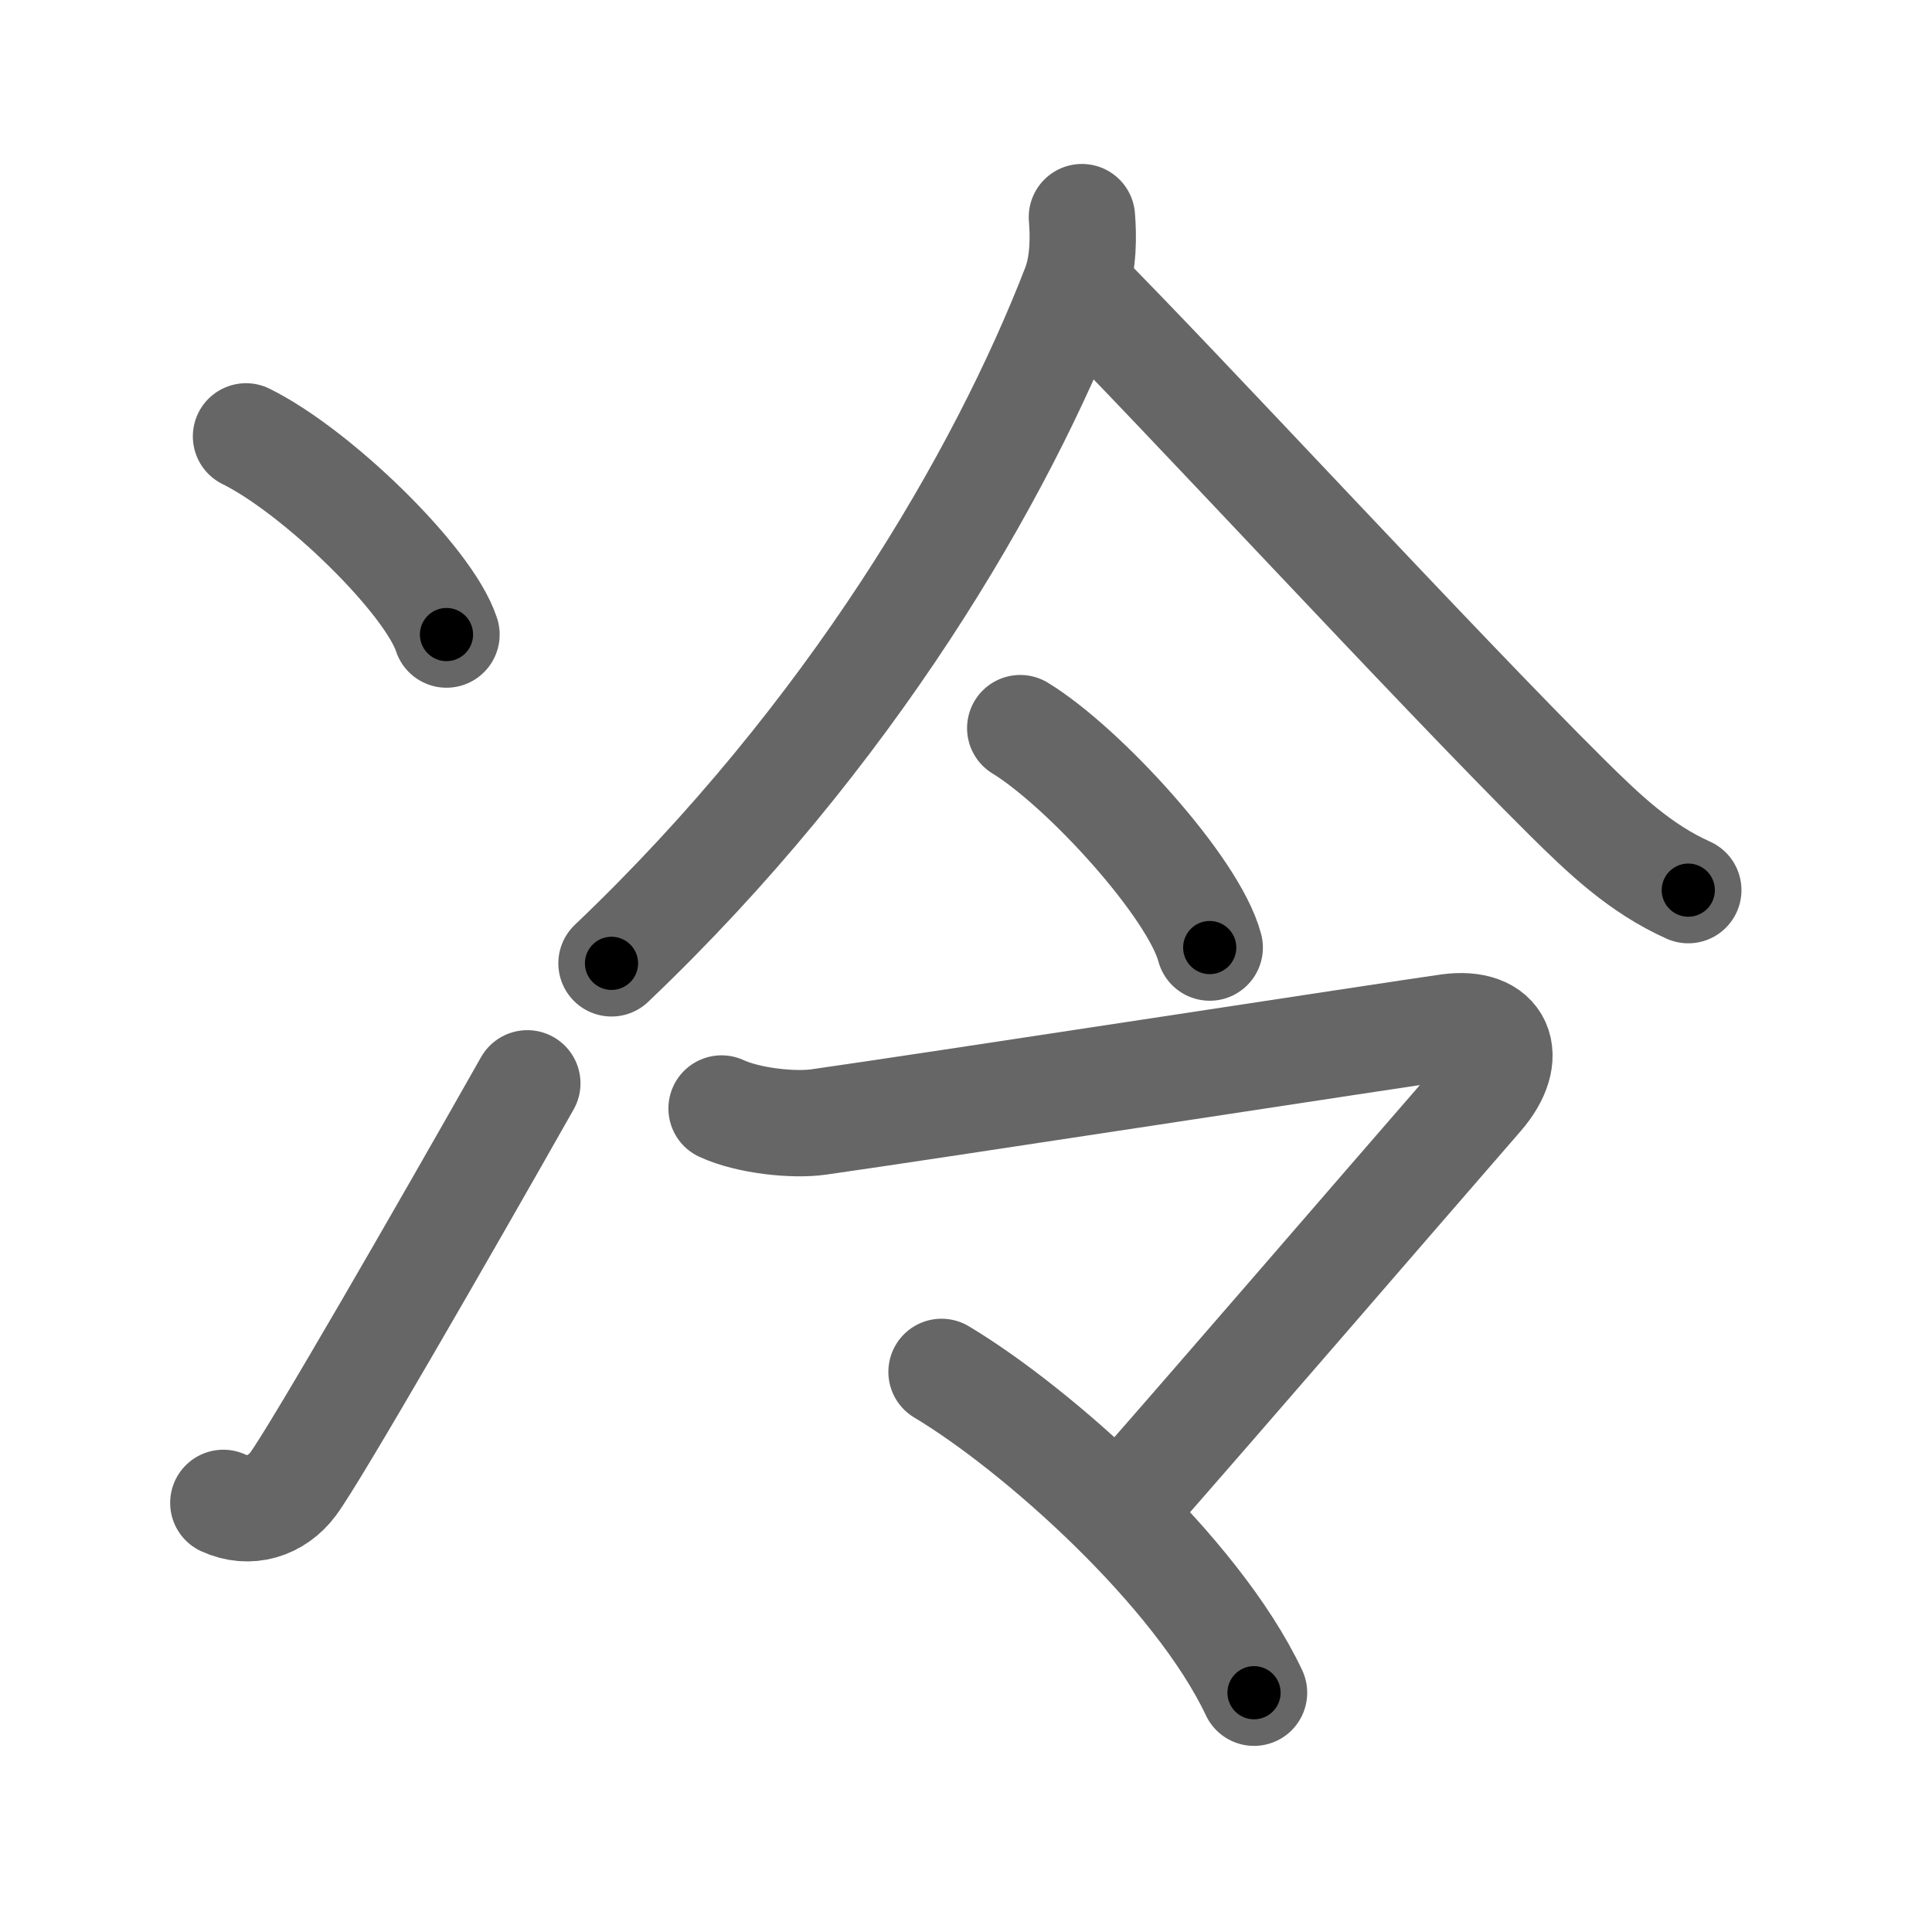 <svg xmlns="http://www.w3.org/2000/svg" width="109" height="109" viewBox="0 0 109 109" id="51b7"><g fill="none" stroke="#666" stroke-width="6" stroke-linecap="round" stroke-linejoin="round"><g><g><g><path d="M13.88,24.62c3.99,1.97,10.31,8.11,11.31,11.18" /></g><g><path d="M12.6,84.79c1.46,0.67,3,0.19,3.94-1.07c1.21-1.62,8.56-14.38,13.21-22.6" /></g></g><g p4:phon="令" xmlns:p4="http://kanjivg.tagaini.net"><g><path d="M61.04,12.25c0.08,0.98,0.12,2.59-0.4,3.93C56.5,26.88,48,41.5,34.5,54.35" /><path d="M60.85,16.24c5.4,5.39,20.25,21.5,27.55,28.74c2.1,2.08,4.13,4.02,6.85,5.24" /></g><g><g><path d="M57.56,41.08c3.57,2.18,9.79,8.98,10.69,12.38" /></g><g><path d="M40.71,62.54c1.54,0.71,4.08,0.96,5.48,0.76c5.68-0.8,32.59-4.94,35.52-5.35c2.93-0.41,3.8,1.62,1.81,3.91C76.12,70.38,70,77.5,63.8,84.58" /><path d="M53.12,77.4c5.38,3.22,14.38,11.22,17.63,18.1" /></g></g></g></g></g><g fill="none" stroke="#000" stroke-width="3" stroke-linecap="round" stroke-linejoin="round"><path d="M13.88,24.62c3.99,1.97,10.31,8.11,11.31,11.18" stroke-dasharray="16.135" stroke-dashoffset="16.135"><animate attributeName="stroke-dashoffset" values="16.135;16.135;0" dur="0.161s" fill="freeze" begin="0s;51b7.click" /></path><path d="M12.6,84.79c1.46,0.67,3,0.19,3.94-1.07c1.21-1.62,8.56-14.38,13.21-22.6" stroke-dasharray="30.617" stroke-dashoffset="30.617"><animate attributeName="stroke-dashoffset" values="30.617" fill="freeze" begin="51b7.click" /><animate attributeName="stroke-dashoffset" values="30.617;30.617;0" keyTimes="0;0.345;1" dur="0.467s" fill="freeze" begin="0s;51b7.click" /></path><path d="M61.04,12.25c0.08,0.98,0.12,2.59-0.4,3.93C56.5,26.88,48,41.5,34.5,54.35" stroke-dasharray="50.6" stroke-dashoffset="50.6"><animate attributeName="stroke-dashoffset" values="50.6" fill="freeze" begin="51b7.click" /><animate attributeName="stroke-dashoffset" values="50.6;50.6;0" keyTimes="0;0.48;1" dur="0.973s" fill="freeze" begin="0s;51b7.click" /></path><path d="M60.85,16.24c5.4,5.39,20.25,21.5,27.55,28.74c2.1,2.08,4.13,4.02,6.85,5.24" stroke-dasharray="48.489" stroke-dashoffset="48.489"><animate attributeName="stroke-dashoffset" values="48.489" fill="freeze" begin="51b7.click" /><animate attributeName="stroke-dashoffset" values="48.489;48.489;0" keyTimes="0;0.667;1" dur="1.458s" fill="freeze" begin="0s;51b7.click" /></path><path d="M57.56,41.08c3.57,2.18,9.79,8.98,10.69,12.38" stroke-dasharray="16.574" stroke-dashoffset="16.574"><animate attributeName="stroke-dashoffset" values="16.574" fill="freeze" begin="51b7.click" /><animate attributeName="stroke-dashoffset" values="16.574;16.574;0" keyTimes="0;0.898;1" dur="1.624s" fill="freeze" begin="0s;51b7.click" /></path><path d="M40.71,62.54c1.54,0.71,4.08,0.96,5.48,0.76c5.68-0.8,32.59-4.94,35.52-5.35c2.93-0.41,3.8,1.62,1.81,3.91C76.12,70.38,70,77.5,63.8,84.58" stroke-dasharray="77.987" stroke-dashoffset="77.987"><animate attributeName="stroke-dashoffset" values="77.987" fill="freeze" begin="51b7.click" /><animate attributeName="stroke-dashoffset" values="77.987;77.987;0" keyTimes="0;0.735;1" dur="2.21s" fill="freeze" begin="0s;51b7.click" /></path><path d="M53.12,77.4c5.38,3.22,14.38,11.22,17.63,18.1" stroke-dasharray="25.541" stroke-dashoffset="25.541"><animate attributeName="stroke-dashoffset" values="25.541" fill="freeze" begin="51b7.click" /><animate attributeName="stroke-dashoffset" values="25.541;25.541;0" keyTimes="0;0.897;1" dur="2.465s" fill="freeze" begin="0s;51b7.click" /></path></g></svg>